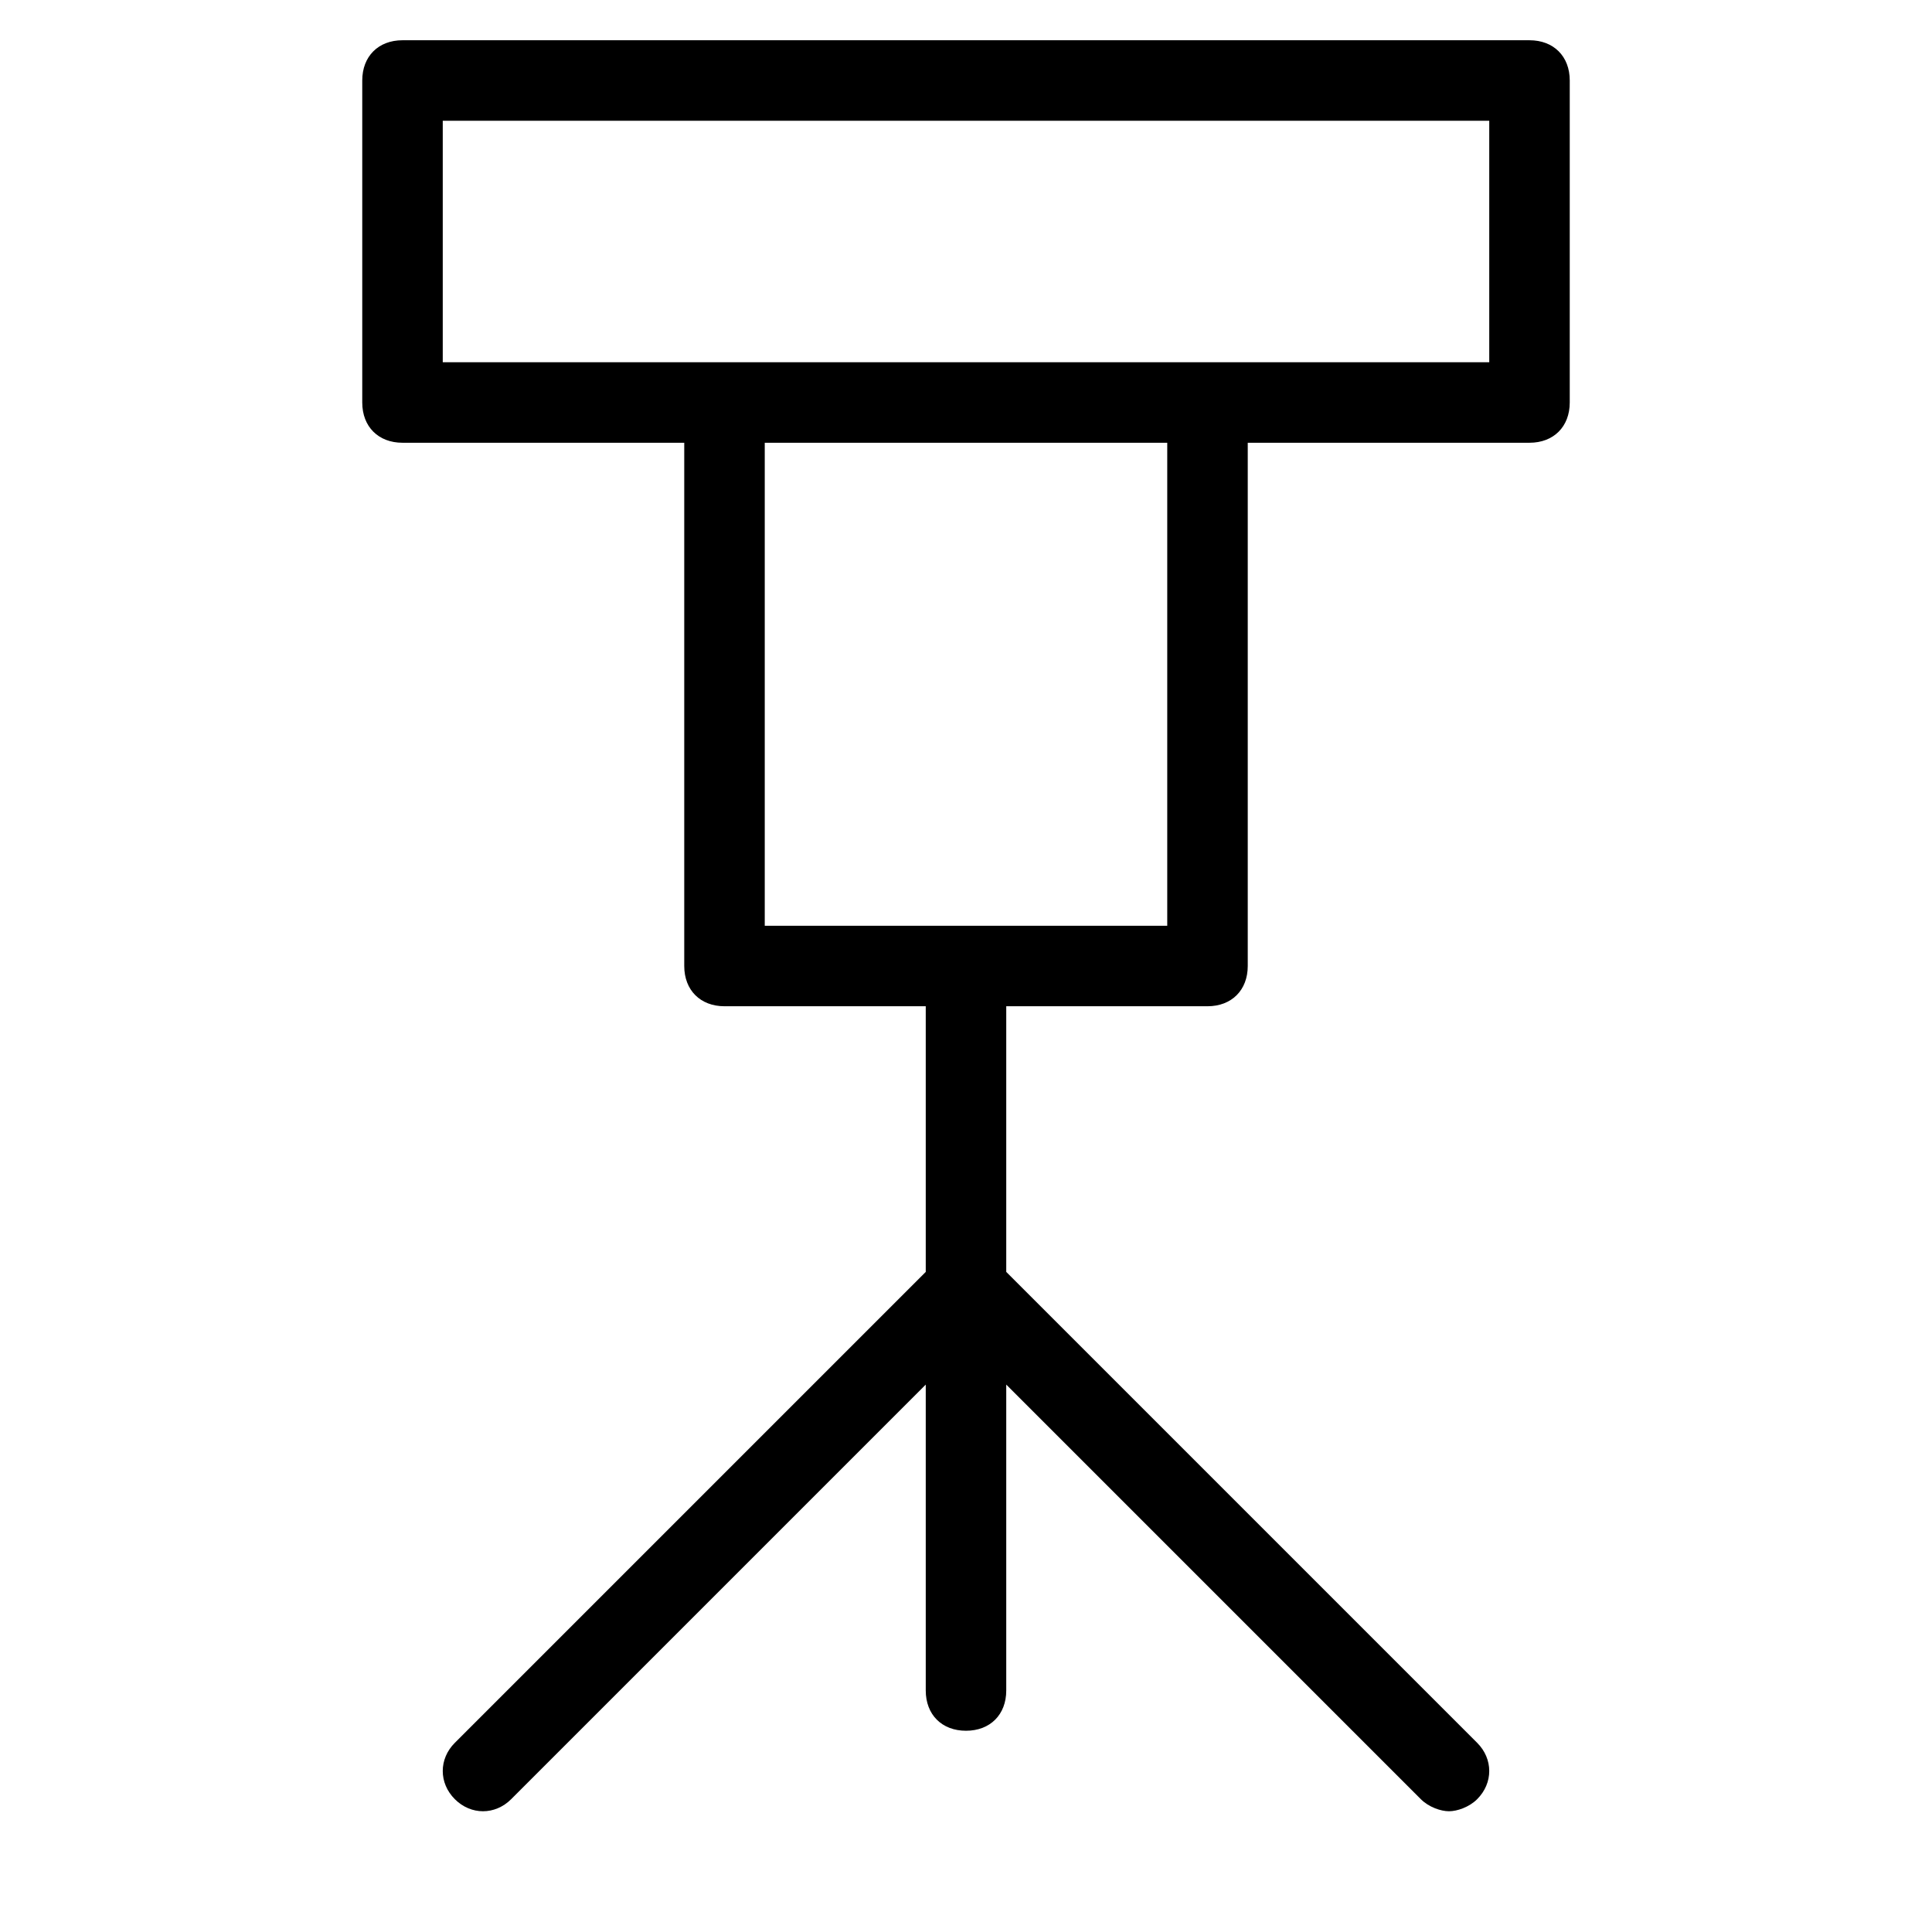 <?xml version="1.0" encoding="utf-8"?>
<!-- Generator: Adobe Illustrator 19.1.0, SVG Export Plug-In . SVG Version: 6.00 Build 0)  -->
<!DOCTYPE svg PUBLIC "-//W3C//DTD SVG 1.1//EN" "http://www.w3.org/Graphics/SVG/1.1/DTD/svg11.dtd">
<svg version="1.1" id="Layer_1" xmlns="http://www.w3.org/2000/svg" xmlns:xlink="http://www.w3.org/1999/xlink" x="0px" y="0px"
	 width="48px" height="48px" viewBox="0 0 48 48" enable-background="new 0 0 48 48" xml:space="preserve">
<path d="M30,25c0.6,0,1-0.4,1-1V11h7c0.6,0,1-0.4,1-1V2c0-0.6-0.4-1-1-1H10C9.4,1,9,1.4,9,2v8c0,0.6,0.4,1,1,1h7v13c0,0.6,0.4,1,1,1
	h5v6.6L11.3,43.3c-0.4,0.4-0.4,1,0,1.4s1,0.4,1.4,0L23,34.4V42c0,0.6,0.4,1,1,1s1-0.4,1-1v-7.6l10.3,10.3c0.2,0.2,0.5,0.3,0.7,0.3
	s0.5-0.1,0.7-0.3c0.4-0.4,0.4-1,0-1.4L25,31.6V25H30z M11,3h26v6H11V3z M19,11h10v12H19V11z"/>
</svg>
